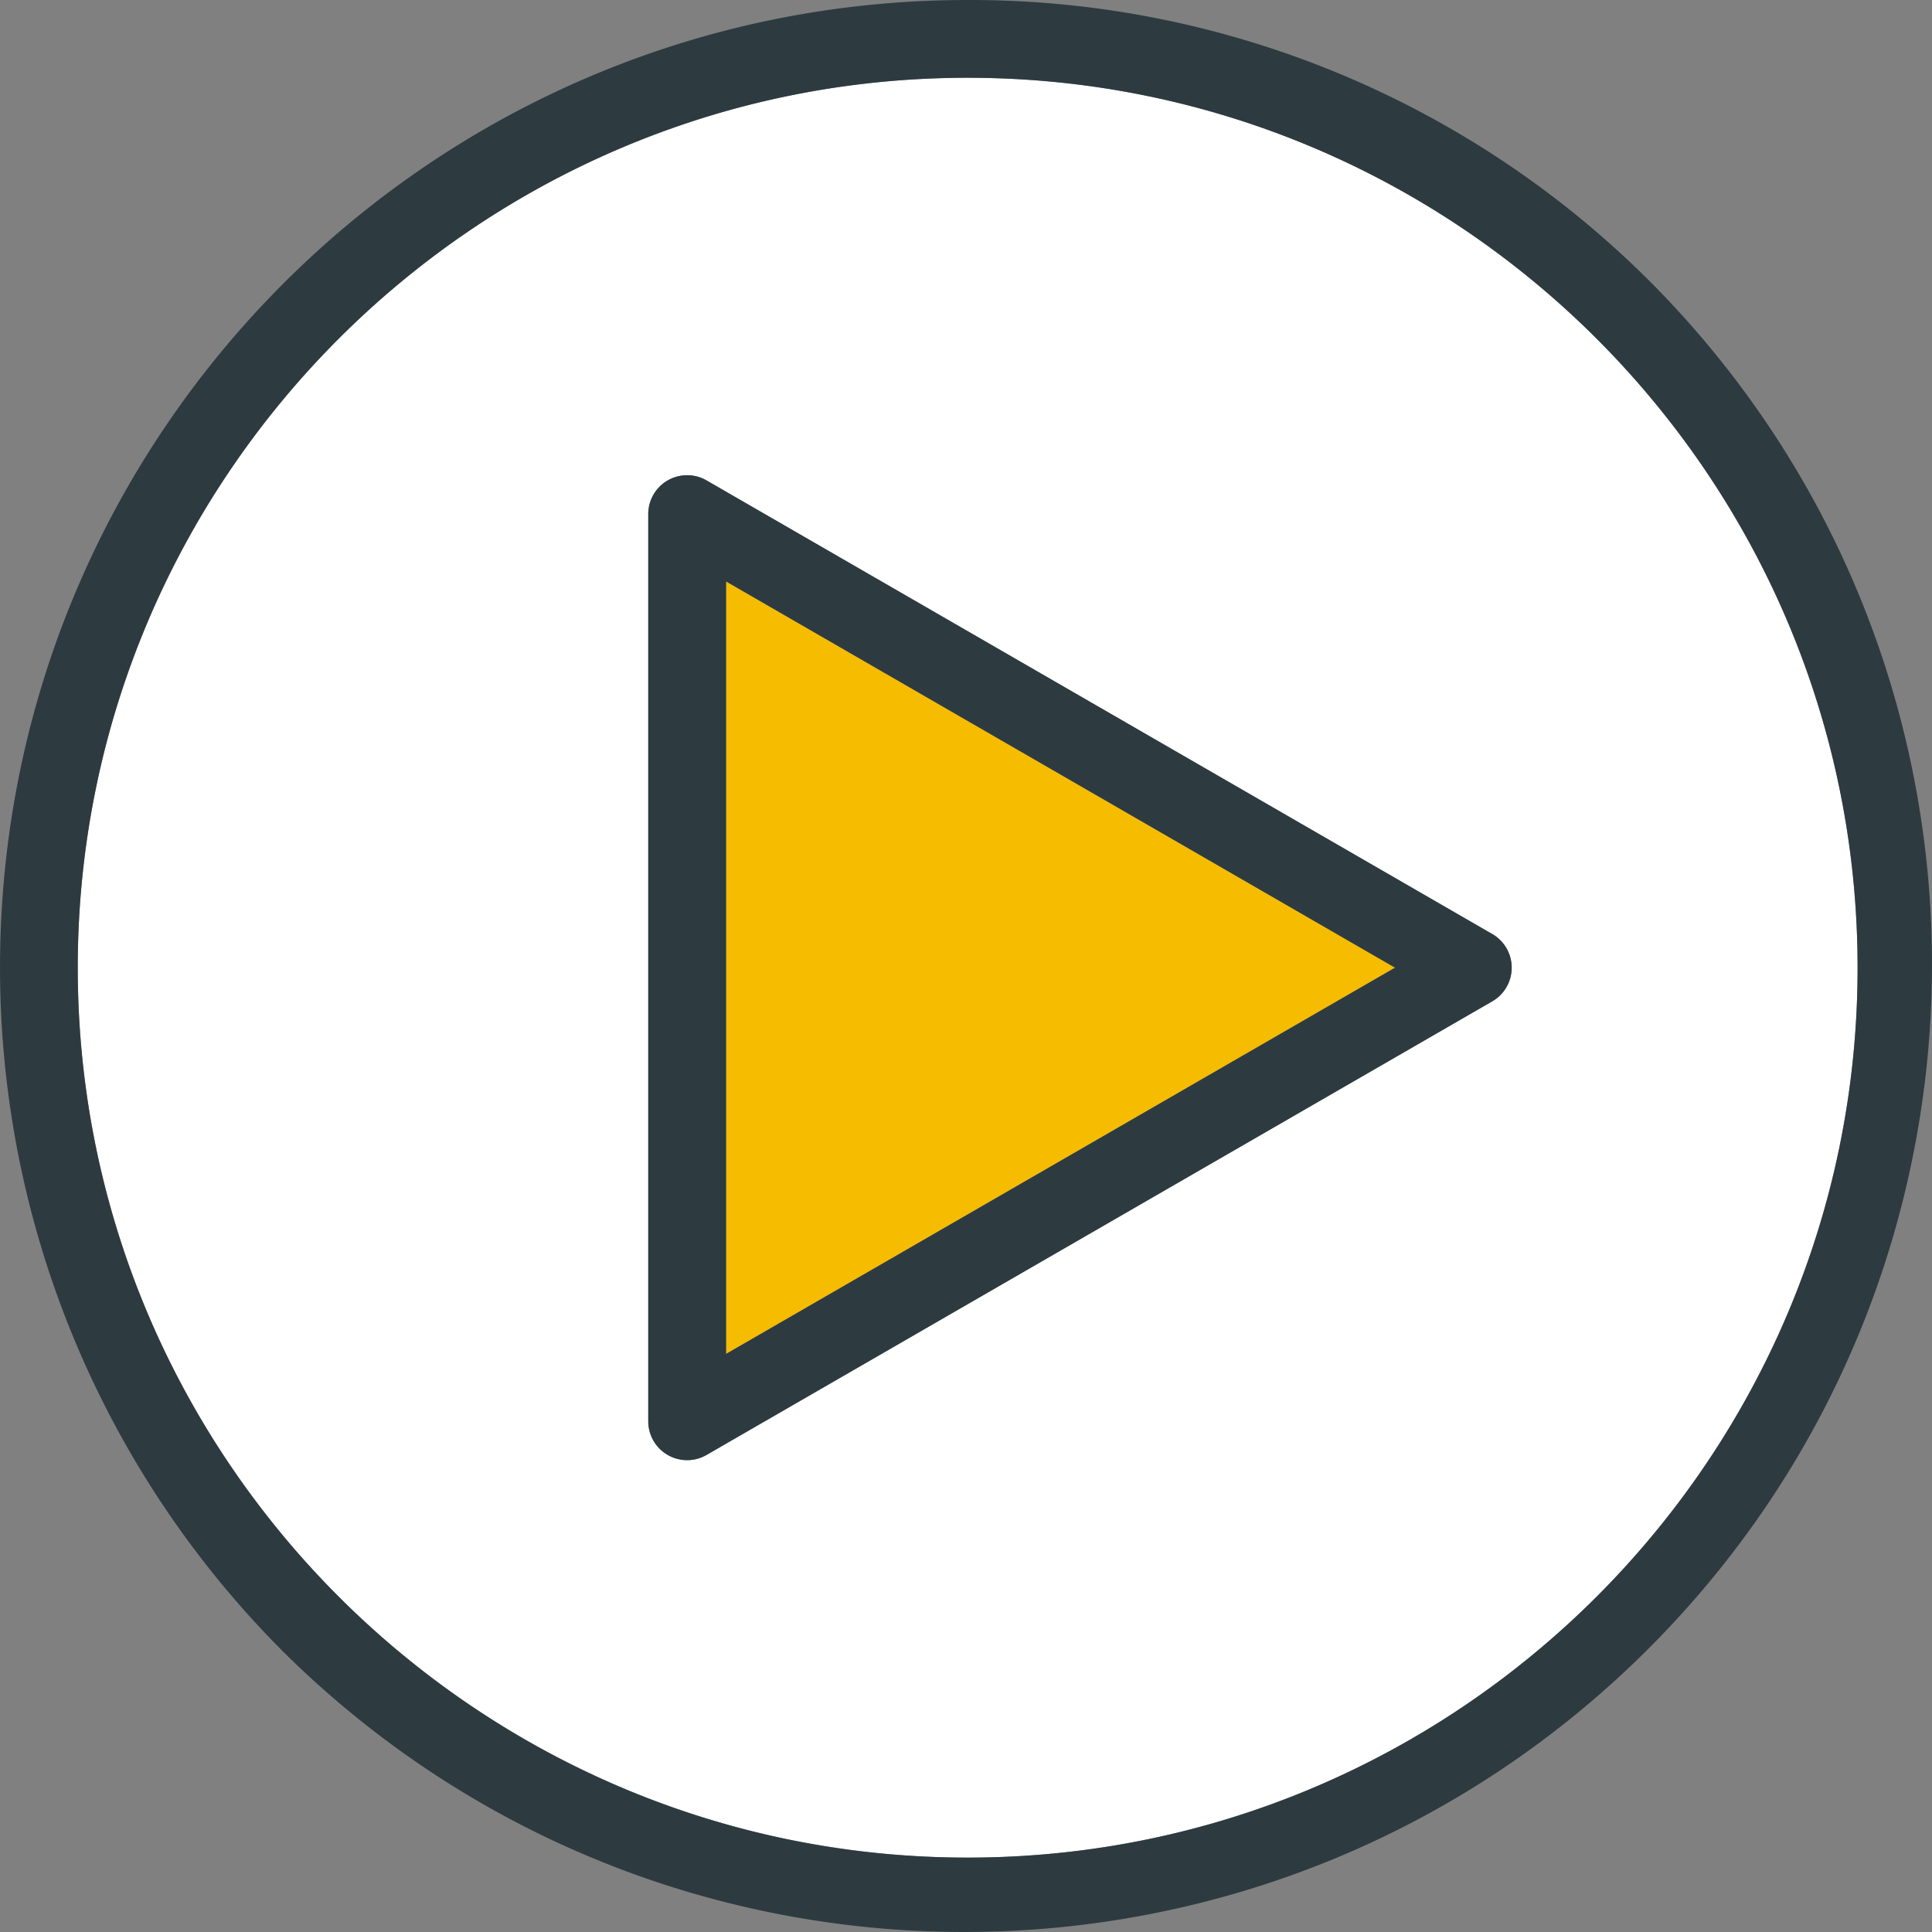 <svg xmlns="http://www.w3.org/2000/svg" version="1.1" xmlns:xlink="http://www.w3.org/1999/xlink" xmlns:svgjs="http://svgjs.com/svgjs" width="512" height="512" x="0" y="0" viewBox="0 0 512 512" style="enable-background:new 0 0 512 512" xml:space="preserve" class=""><rect x="0" y="0" width="512" height="512" fill="#808080" stroke="none"/><g><path d="M256.444 20.608c-130.043 0-235.838 105.795-235.838 235.838s105.795 235.838 235.838 235.838 235.838-105.795 235.838-235.838S386.487 20.608 256.444 20.608zm139.017 244.756L187.249 385.573c-4.929 2.845-11.23 1.156-14.075-3.771a10.311 10.311 0 0 1-1.381-5.147V136.237c.002-5.691 4.618-10.301 10.308-10.299 1.807.001 3.582.477 5.147 1.381l208.213 120.208c4.929 2.845 6.618 9.146 3.773 14.075a10.298 10.298 0 0 1-3.773 3.773v-.011z" style="" fill="#ffffff" data-original="#ebecee" class=""></path><path d="m192.413 358.806 177.29-102.36-177.29-102.361z" style="" fill="#f6bc00" data-original="#f6bc00" class=""></path><path d="M256.444.001C114.814.003.001 114.82.003 256.45a256.44 256.44 0 0 0 75.109 181.327c100.639 99.655 263.008 98.857 362.663-1.783 98.963-99.94 98.963-260.942 0-360.882A254.774 254.774 0 0 0 256.444.001zm0 492.282c-130.043 0-235.838-105.795-235.838-235.838S126.402 20.608 256.444 20.608s235.838 105.795 235.838 235.838-105.795 235.837-235.838 235.837z" style="" fill="#2d3b41" data-original="#3c6888" class=""></path><path d="M395.461 247.527 187.249 127.319c-4.929-2.845-11.23-1.156-14.075 3.771a10.311 10.311 0 0 0-1.381 5.147v240.417c.002 5.691 4.618 10.301 10.308 10.299a10.301 10.301 0 0 0 5.147-1.381l208.213-120.208c4.929-2.845 6.618-9.146 3.773-14.075a10.298 10.298 0 0 0-3.773-3.773v.011zM192.413 358.806V154.085l177.29 102.36-177.29 102.361z" style="" fill="#2d3b41" data-original="#3c6888" class=""></path></g></svg>
